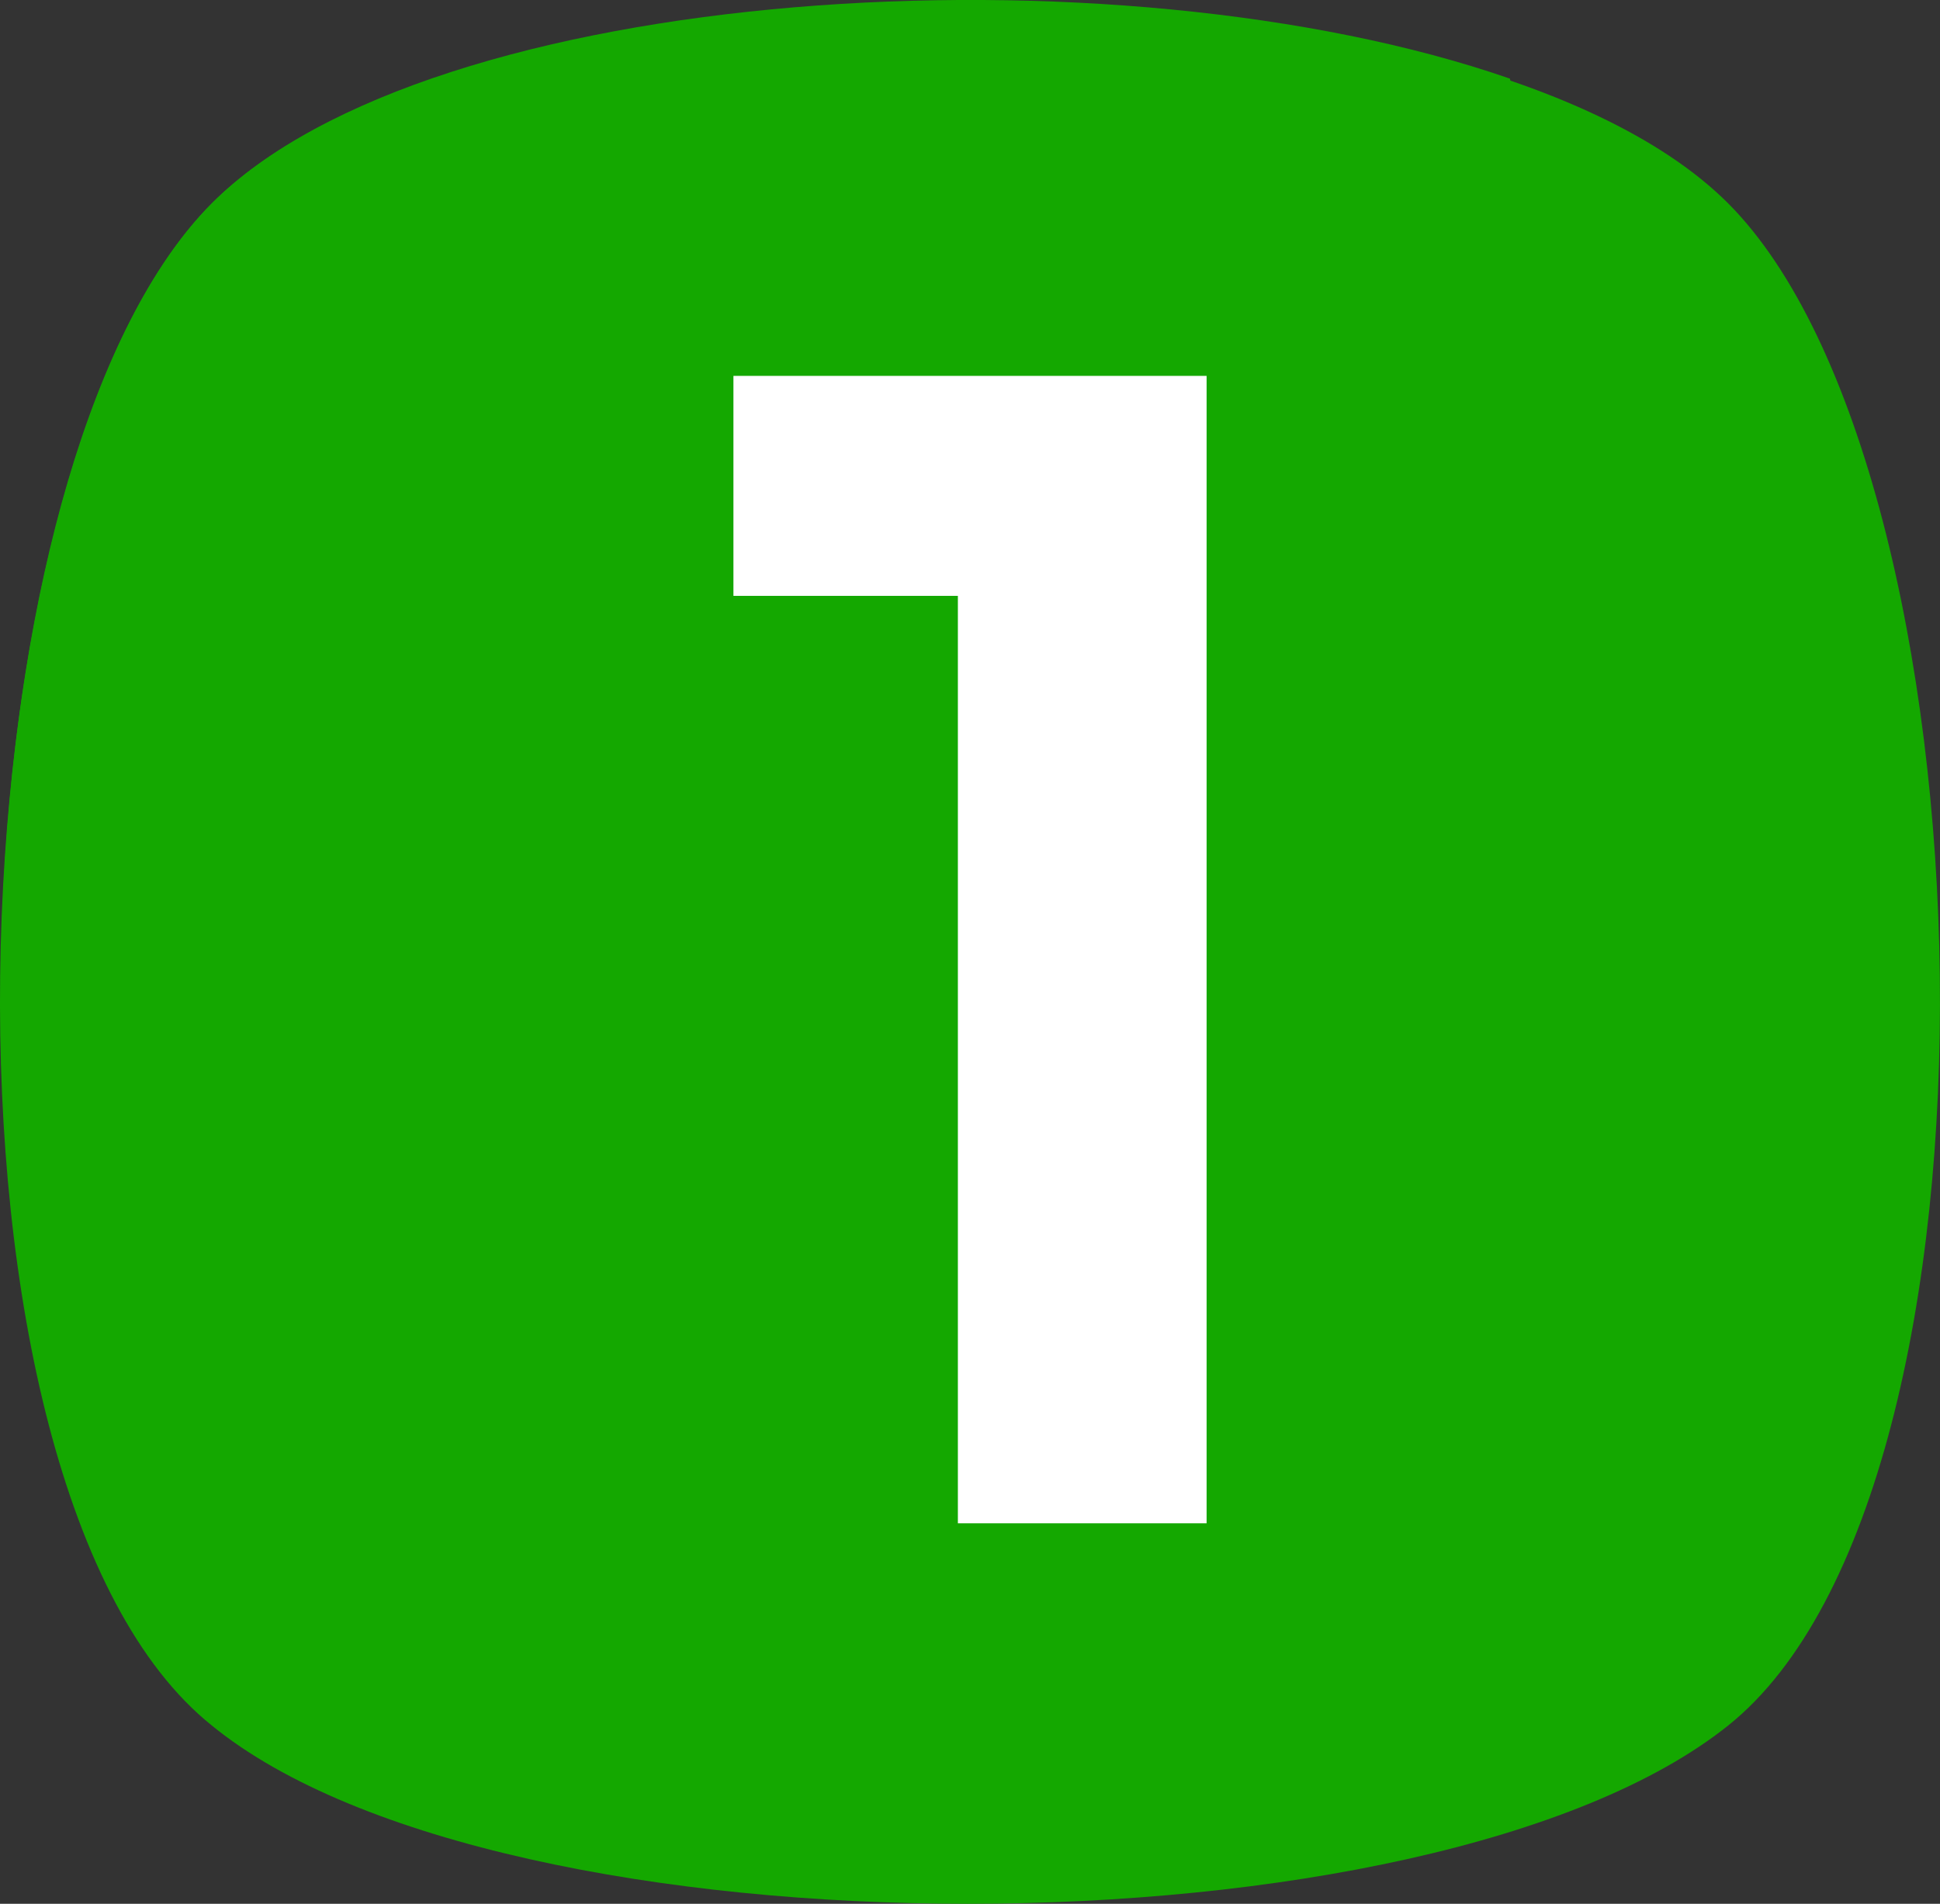 <svg id="one" xmlns="http://www.w3.org/2000/svg" width="120" height="117.778" viewBox="0 0 120 117.778">
  <rect x="0" y="0" width="120" height="117.778" fill="#333333" stroke="none"/>
  <path id="Path_207200" data-name="Path 207200" d="M106.97,106.716c-18.386,14.712-75.8,14.712-93.808,0C-5.225,92-3.349,29.111,13.161,12.56s77.3-16.551,93.808,0S125.356,92,106.97,106.716Z" transform="translate(-0.066 0.028)" fill="#14a800"/>
  <path id="Path_207201" data-name="Path 207201" d="M60.431,81c-16.51,12.873-34.9,19.493-52.157,19.861C-4.484,79.527-1.857,27.668,13.152,12.588,26.66-1.02,69.062-3.6,93.452,4.864,99.456,29.139,87.073,60.034,60.431,81Z" transform="translate(-0.056 0)" fill="#14a800"/>
  <path id="Path_207202" data-name="Path 207202" d="M37.493,19.572H66.761V90.557H51.376V33.181H37.493V19.572Z" transform="translate(7.874 3.682)" fill="#fff"/>
</svg>
